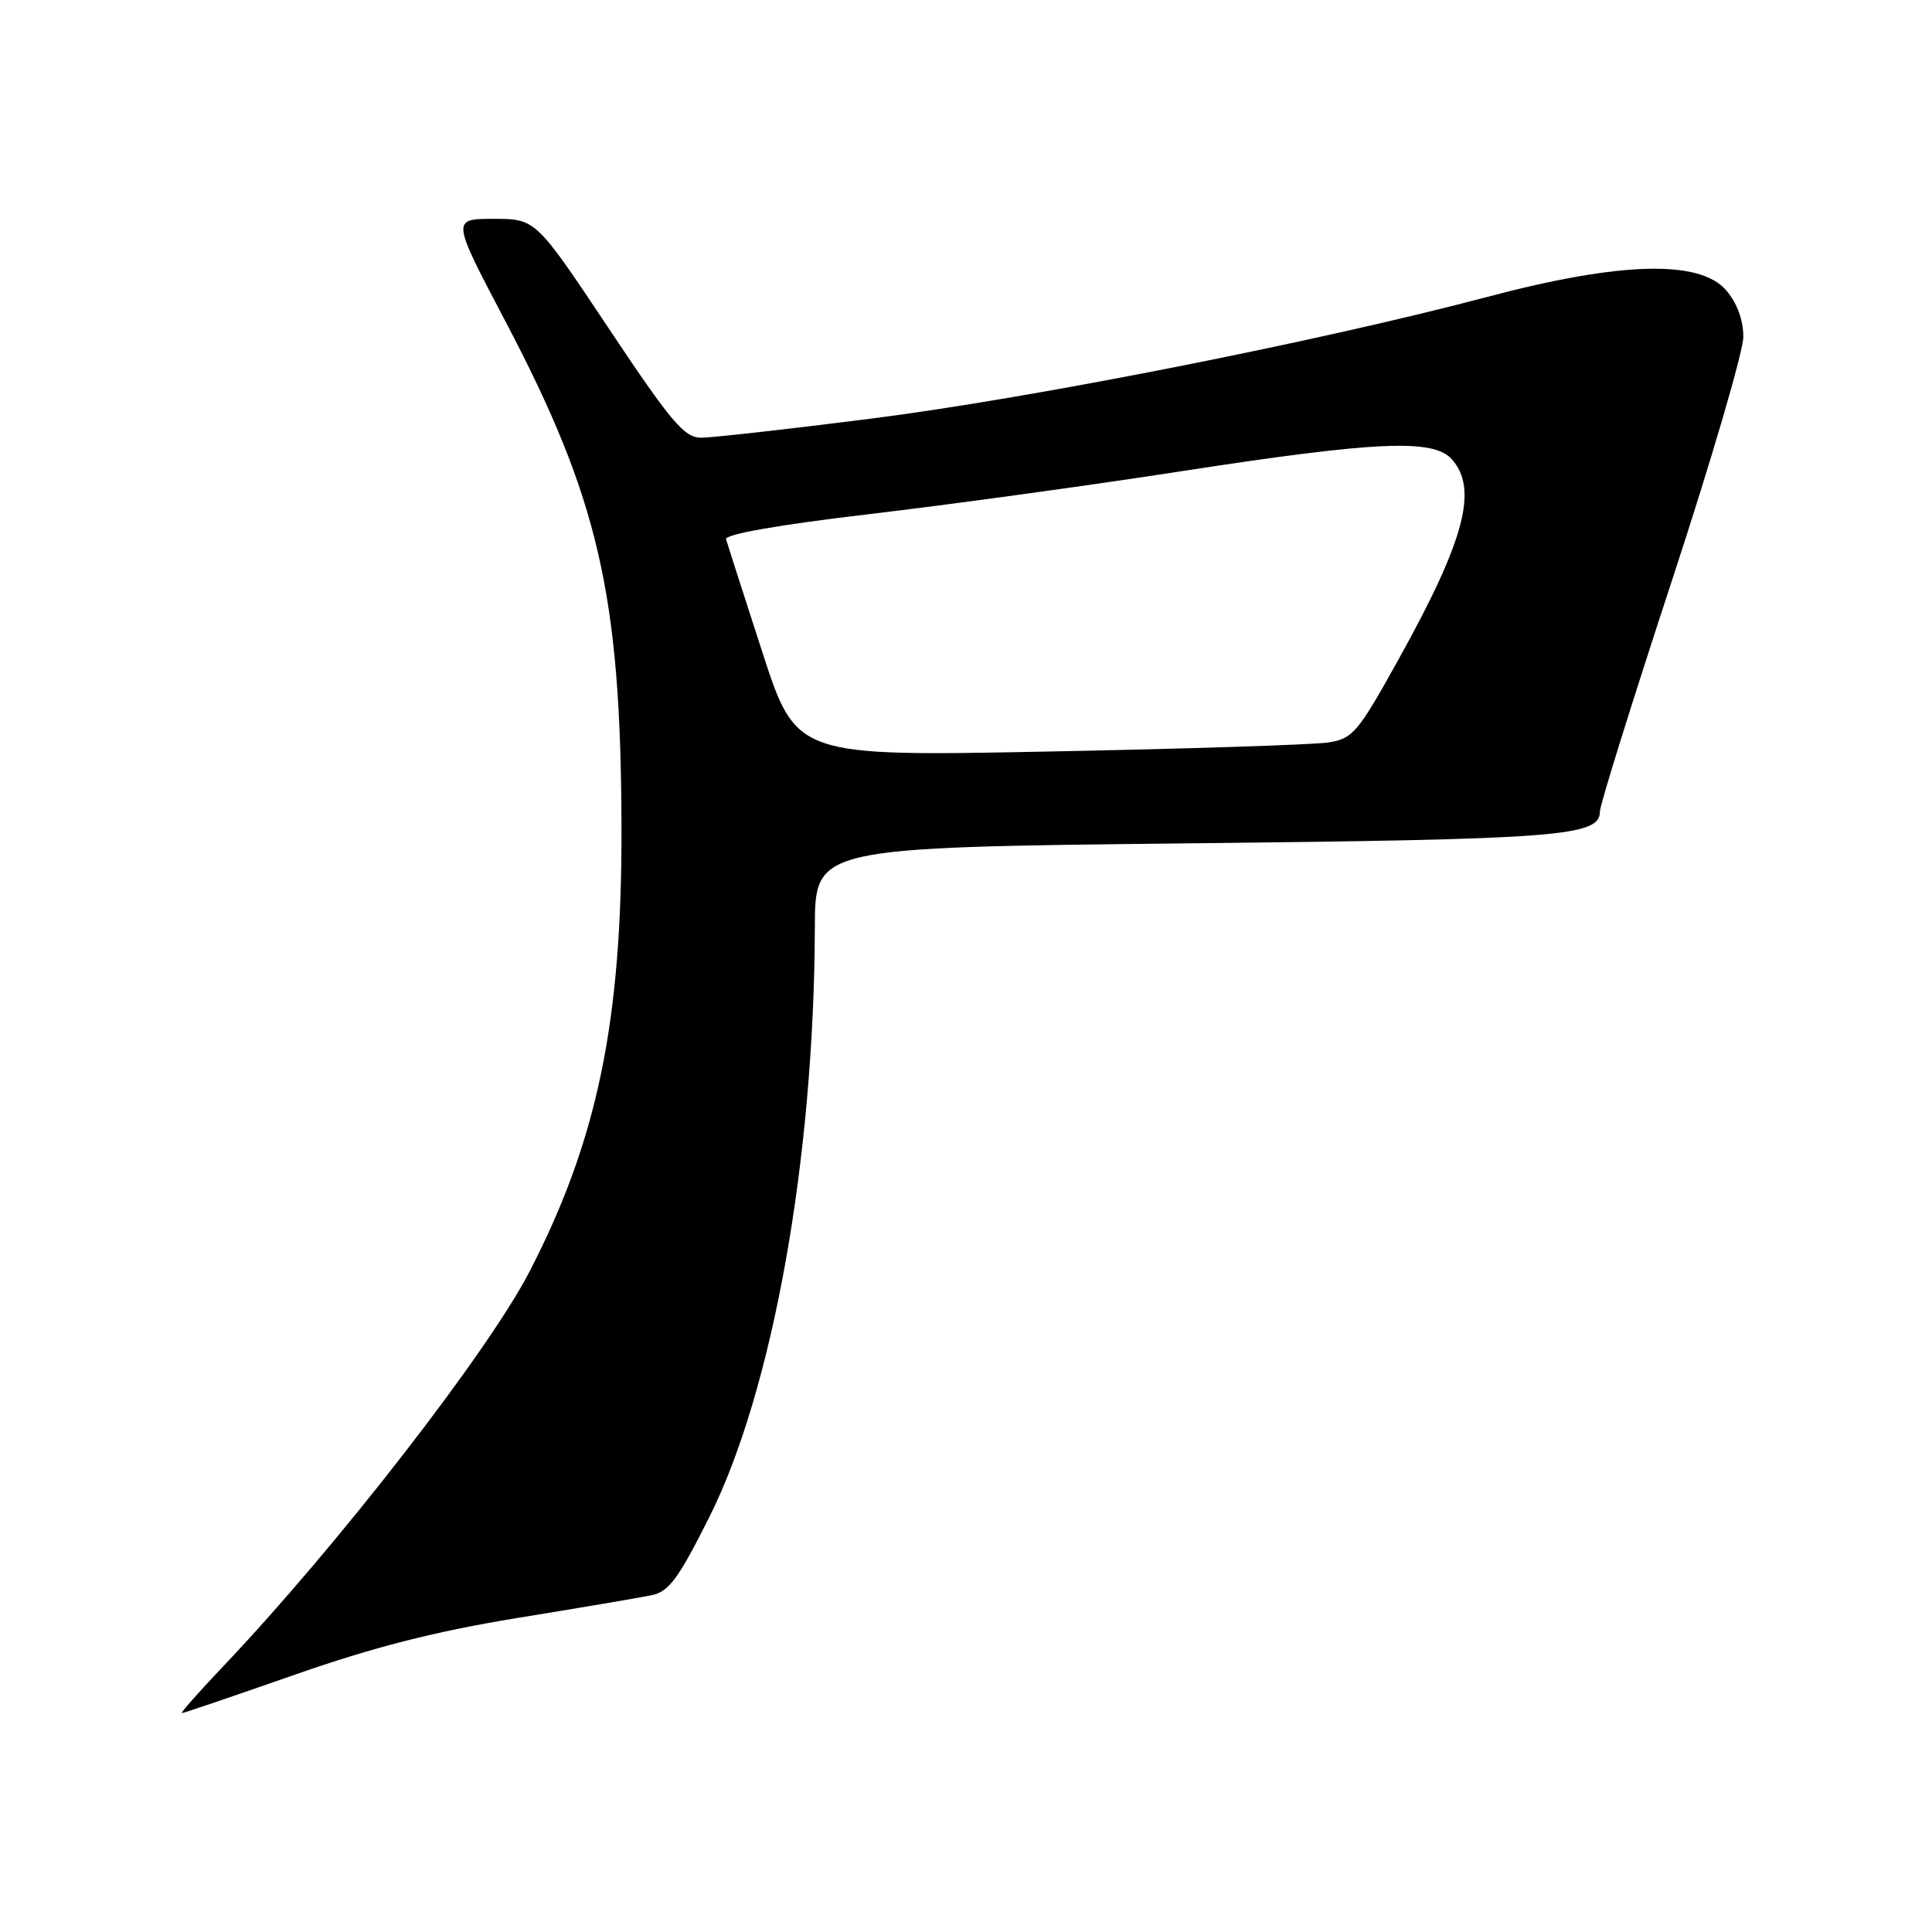 <?xml version="1.0" encoding="UTF-8" standalone="no"?>
<!DOCTYPE svg PUBLIC "-//W3C//DTD SVG 1.1//EN" "http://www.w3.org/Graphics/SVG/1.1/DTD/svg11.dtd" >
<svg xmlns="http://www.w3.org/2000/svg" xmlns:xlink="http://www.w3.org/1999/xlink" version="1.1" viewBox="0 0 256 256">
 <g >
 <path fill="currentColor"
d=" M 39.00 221.93 C 49.51 218.25 57.63 216.18 68.50 214.40 C 76.75 213.06 84.75 211.70 86.28 211.39 C 88.63 210.91 89.84 209.28 93.97 201.06 C 102.38 184.30 107.88 153.58 107.97 122.89 C 108.00 112.29 108.00 112.29 157.25 111.75 C 206.92 111.22 212.00 110.82 212.00 107.51 C 212.00 106.66 216.28 92.95 221.50 77.05 C 226.72 61.15 231.00 46.56 231.00 44.63 C 231.00 42.41 230.16 40.13 228.73 38.47 C 225.21 34.38 214.67 34.67 197.00 39.36 C 174.76 45.25 136.80 52.75 115.50 55.46 C 104.50 56.86 94.33 58.00 92.91 58.00 C 90.68 58.00 88.95 55.95 80.65 43.50 C 70.99 29.00 70.99 29.00 65.41 29.00 C 59.83 29.00 59.83 29.00 66.91 42.46 C 79.33 66.08 82.26 78.79 82.35 109.50 C 82.43 135.32 79.17 151.06 70.16 168.50 C 64.66 179.14 44.65 204.92 29.62 220.75 C 26.35 224.19 23.87 227.00 24.09 227.00 C 24.32 227.00 31.02 224.72 39.00 221.93 Z  M 101.00 86.37 C 98.53 78.74 96.37 72.03 96.21 71.45 C 96.04 70.79 103.18 69.54 115.21 68.12 C 125.82 66.87 144.48 64.31 156.67 62.42 C 182.35 58.46 189.89 58.12 192.35 60.83 C 195.90 64.76 194.11 71.54 185.31 87.38 C 179.92 97.09 179.25 97.88 176.00 98.38 C 174.07 98.68 157.43 99.22 139.00 99.58 C 105.50 100.24 105.50 100.24 101.00 86.37 Z "/>
</g>
</svg>